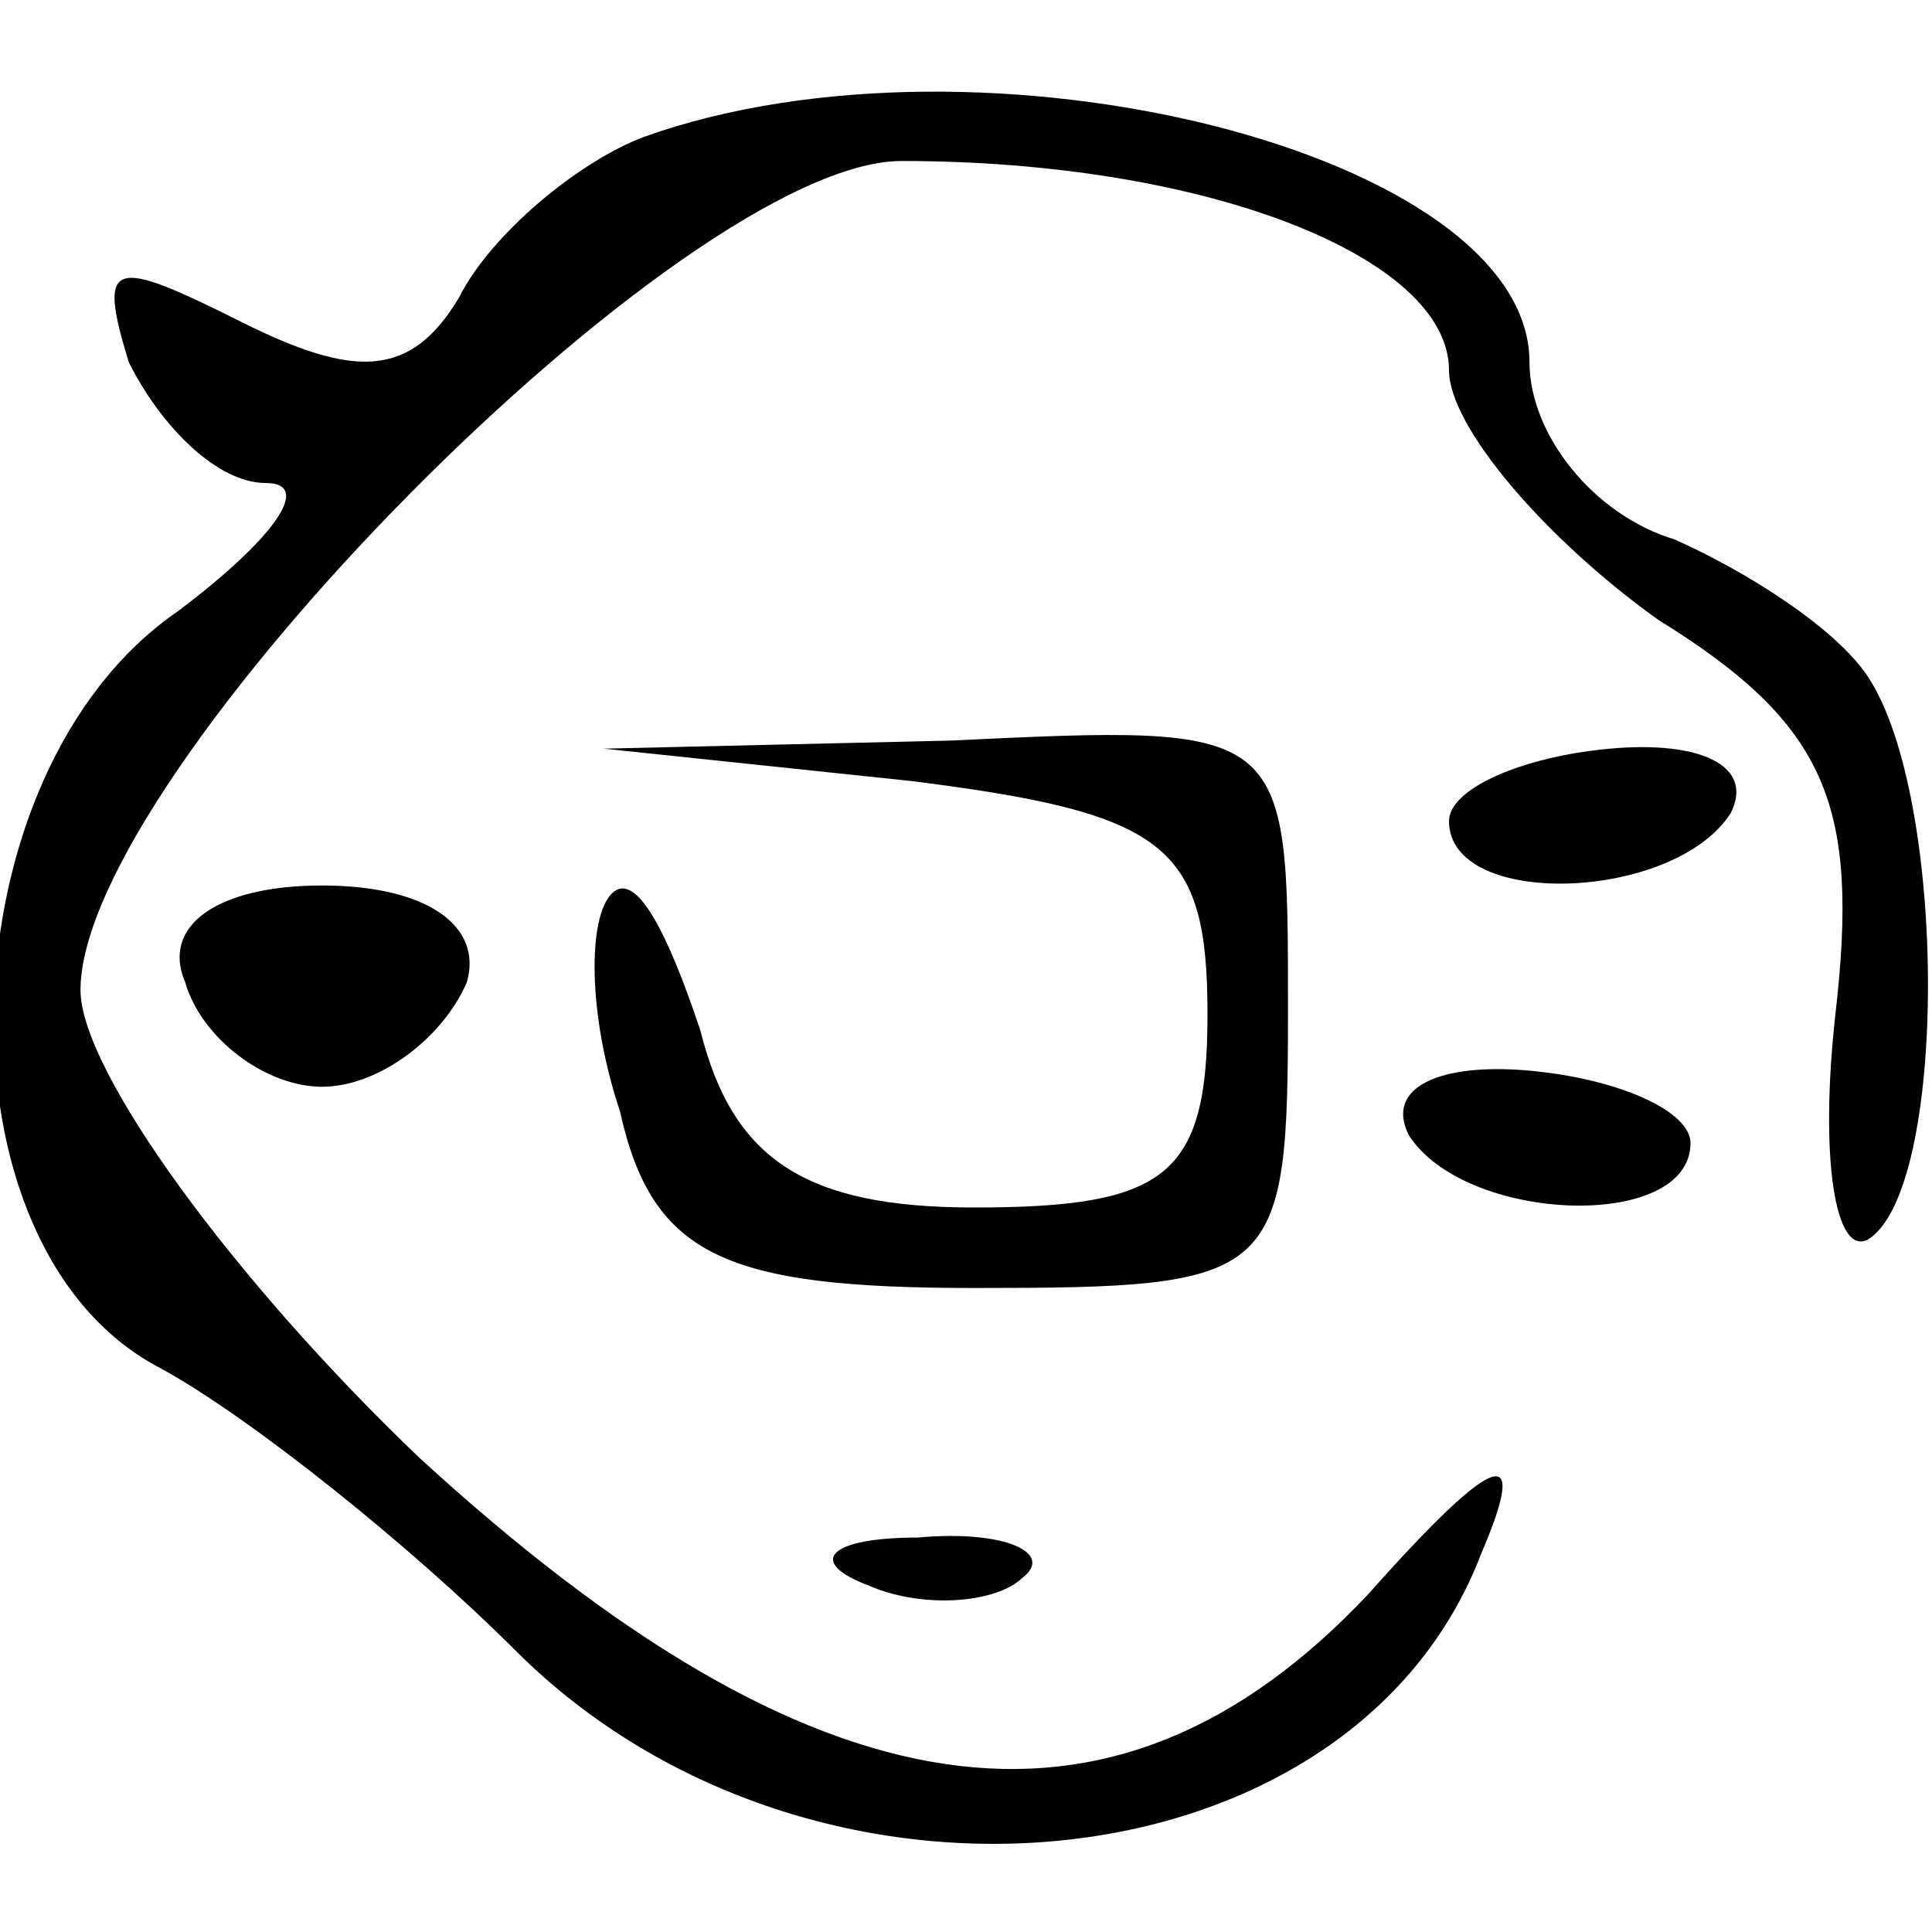 <?xml version="1.0" standalone="no"?>
<!DOCTYPE svg PUBLIC "-//W3C//DTD SVG 20010904//EN"
 "http://www.w3.org/TR/2001/REC-SVG-20010904/DTD/svg10.dtd">
<svg version="1.0" xmlns="http://www.w3.org/2000/svg"
 width="24pt" height="24pt" viewBox="0 0 24 24"
 preserveAspectRatio="xMidYMid meet">

<g transform="translate(0,24) scale(0.1,-0.1)"
fill="#000000" stroke="none">
<path d="M80 223 c-8 -3 -19 -12 -23 -20 -6 -10 -13 -10 -27 -3 -16 8 -18 8
-14 -5 4 -8 11 -15 17 -15 6 0 1 -7 -11 -16 -29 -20 -31 -79 -2 -94 11 -6 31
-22 44 -35 37 -37 104 -30 120 12 6 14 2 13 -14 -5 -32 -34 -69 -28 -118 17
-23 22 -42 48 -42 58 0 27 75 103 102 103 38 0 68 -12 68 -26 0 -7 12 -21 26
-31 21 -13 25 -23 22 -49 -2 -18 0 -30 4 -28 10 6 10 55 0 70 -4 6 -15 13 -24
17 -10 3 -18 13 -18 22 0 26 -68 43 -110 28z"/>
<path d="M113 143 c32 -4 37 -8 37 -29 0 -20 -5 -24 -29 -24 -21 0 -30 6 -34
22 -4 12 -8 20 -11 17 -3 -3 -3 -15 1 -27 4 -18 13 -22 44 -22 38 0 39 1 39
35 0 35 0 35 -42 33 l-43 -1 38 -4z"/>
<path d="M180 138 c0 -11 28 -10 35 1 3 6 -4 9 -15 8 -11 -1 -20 -5 -20 -9z"/>
<path d="M23 118 c2 -7 10 -13 17 -13 7 0 15 6 18 13 2 7 -5 12 -18 12 -13 0
-20 -5 -17 -12z"/>
<path d="M175 99 c7 -11 35 -12 35 -1 0 4 -9 8 -20 9 -11 1 -18 -2 -15 -8z"/>
<path d="M108 43 c7 -3 16 -2 19 1 4 3 -2 6 -13 5 -11 0 -14 -3 -6 -6z"/>
</g>
</svg>
